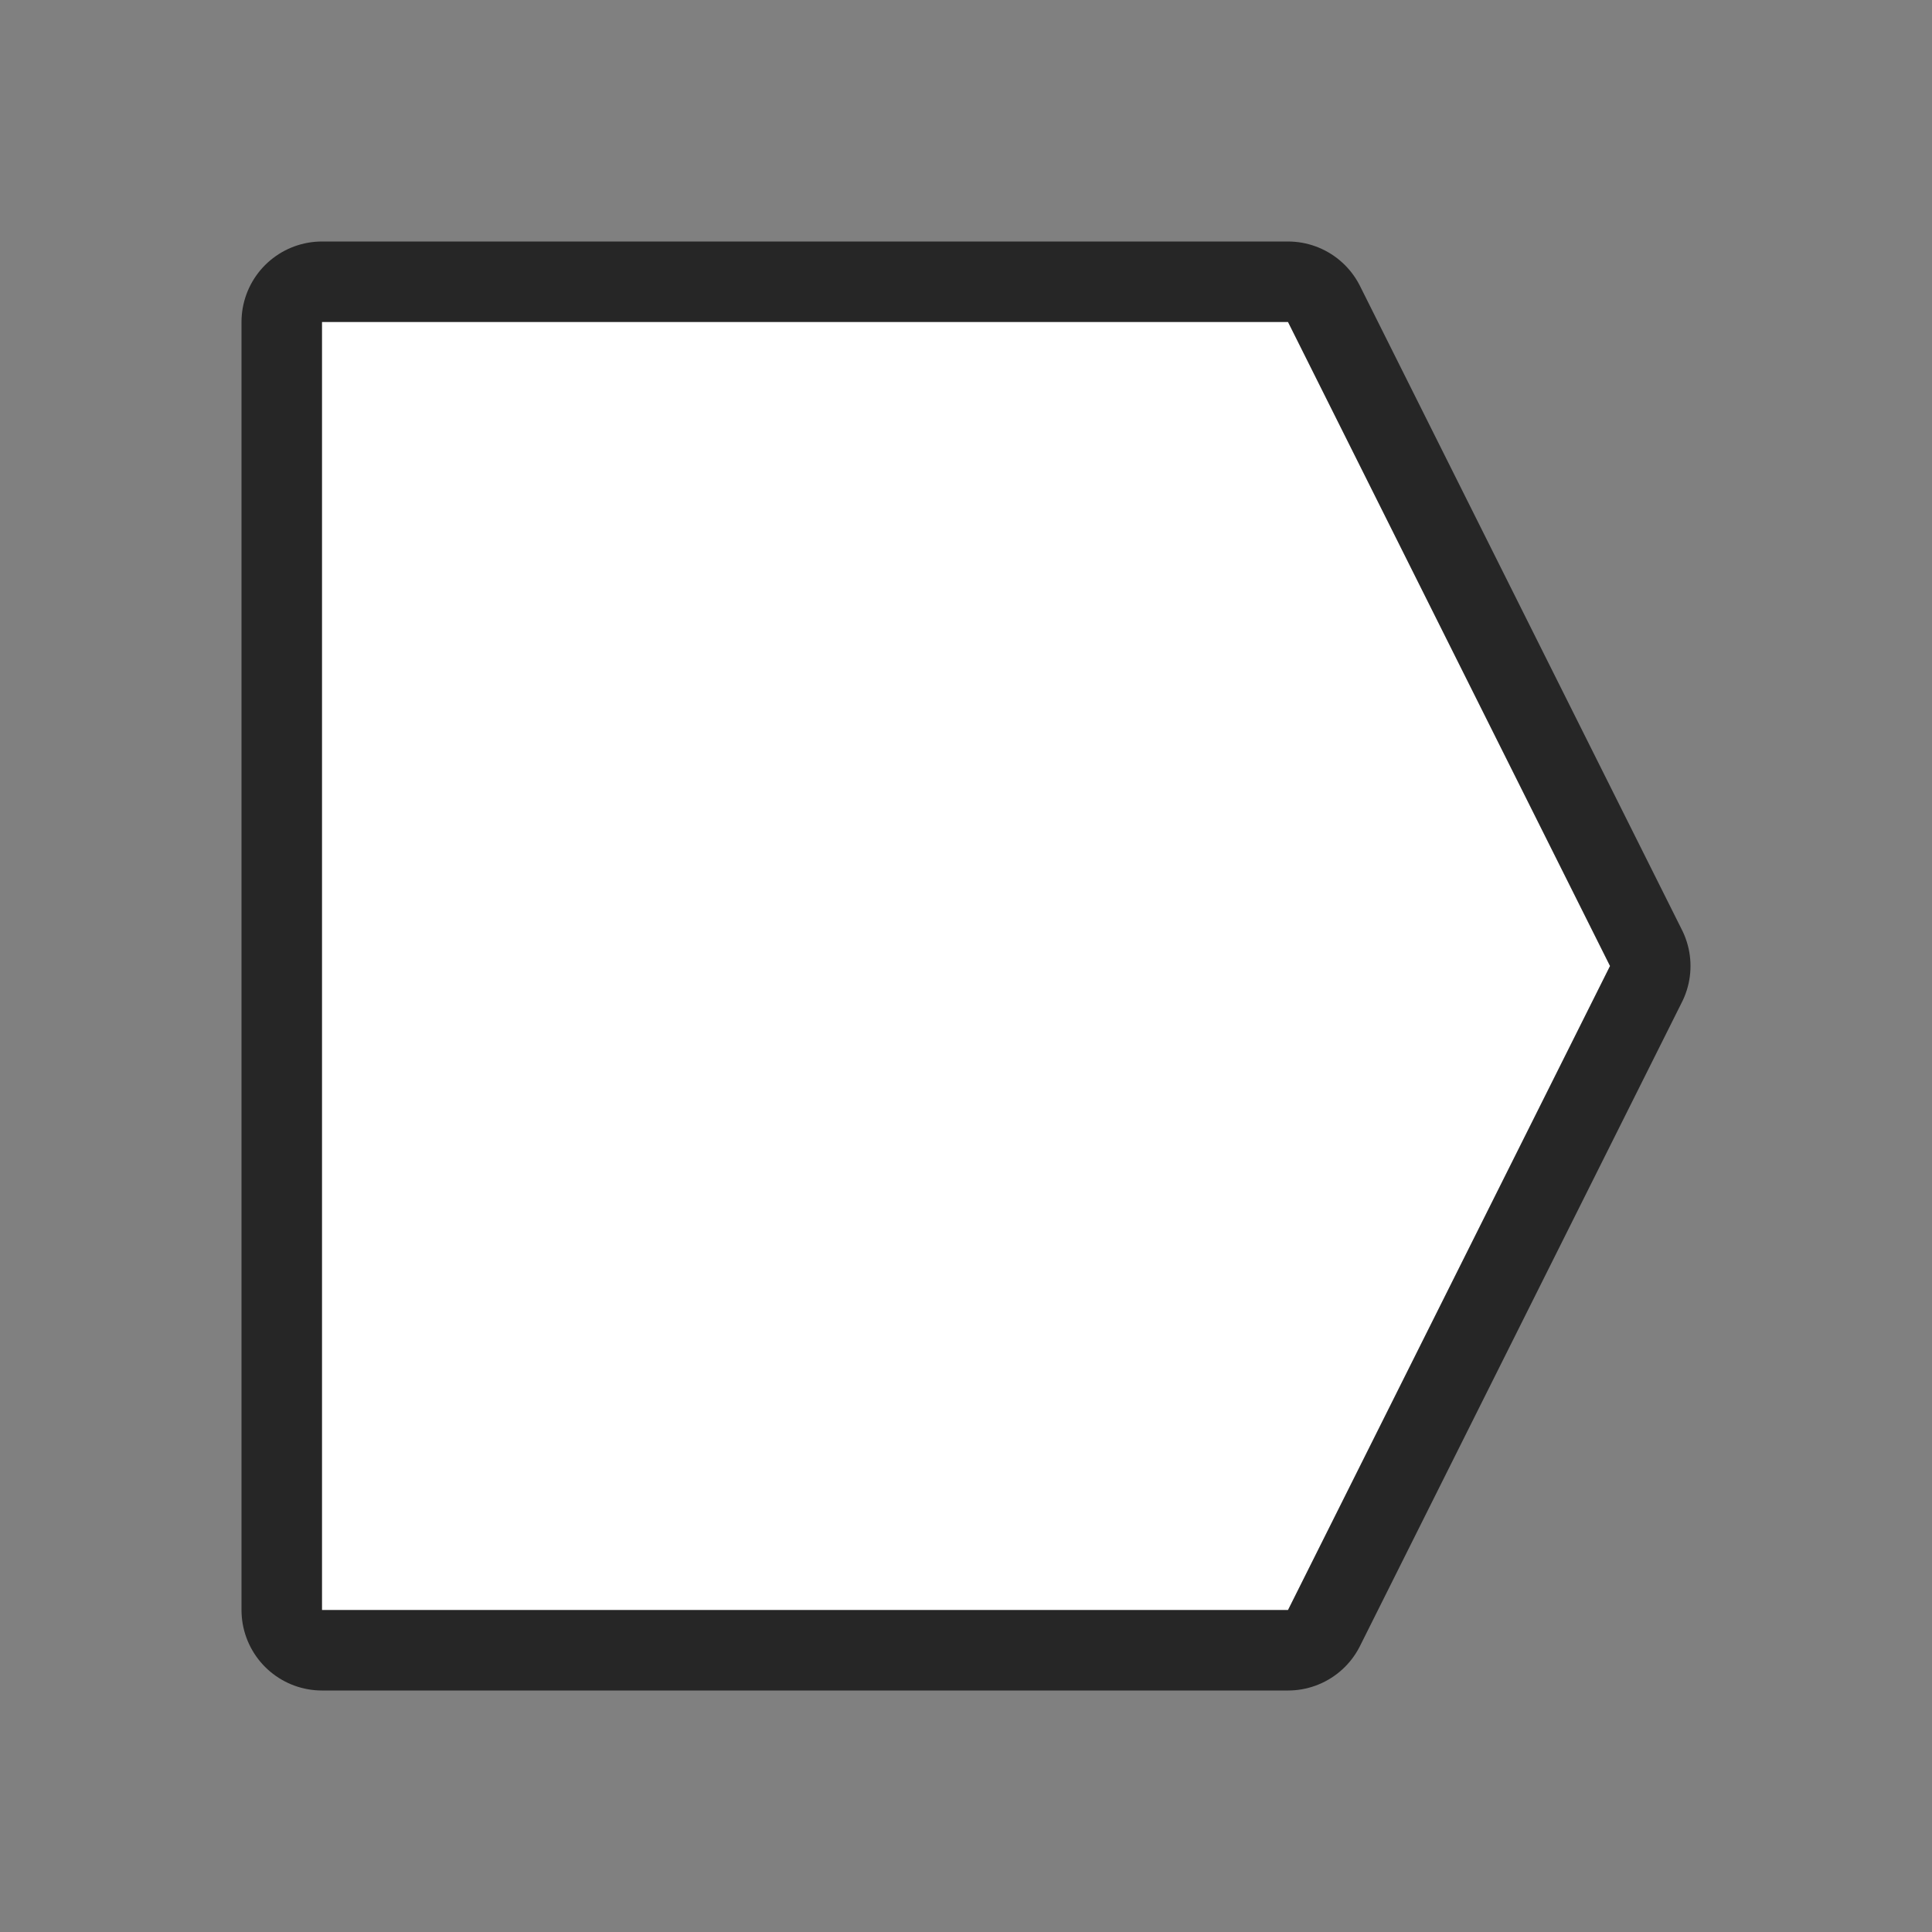<svg xmlns="http://www.w3.org/2000/svg" viewBox="0 0 24 24"><rect x="0" y="0" width="24" height="24" fill="#808080" stroke="none"/><path d="M4 4v16h12l4-8-4-8z" stroke="#000" opacity=".7" stroke-width="2" stroke-linejoin="round"/><path d="M4 4v16h12l4-8-4-8z" fill="#fff"/></svg>